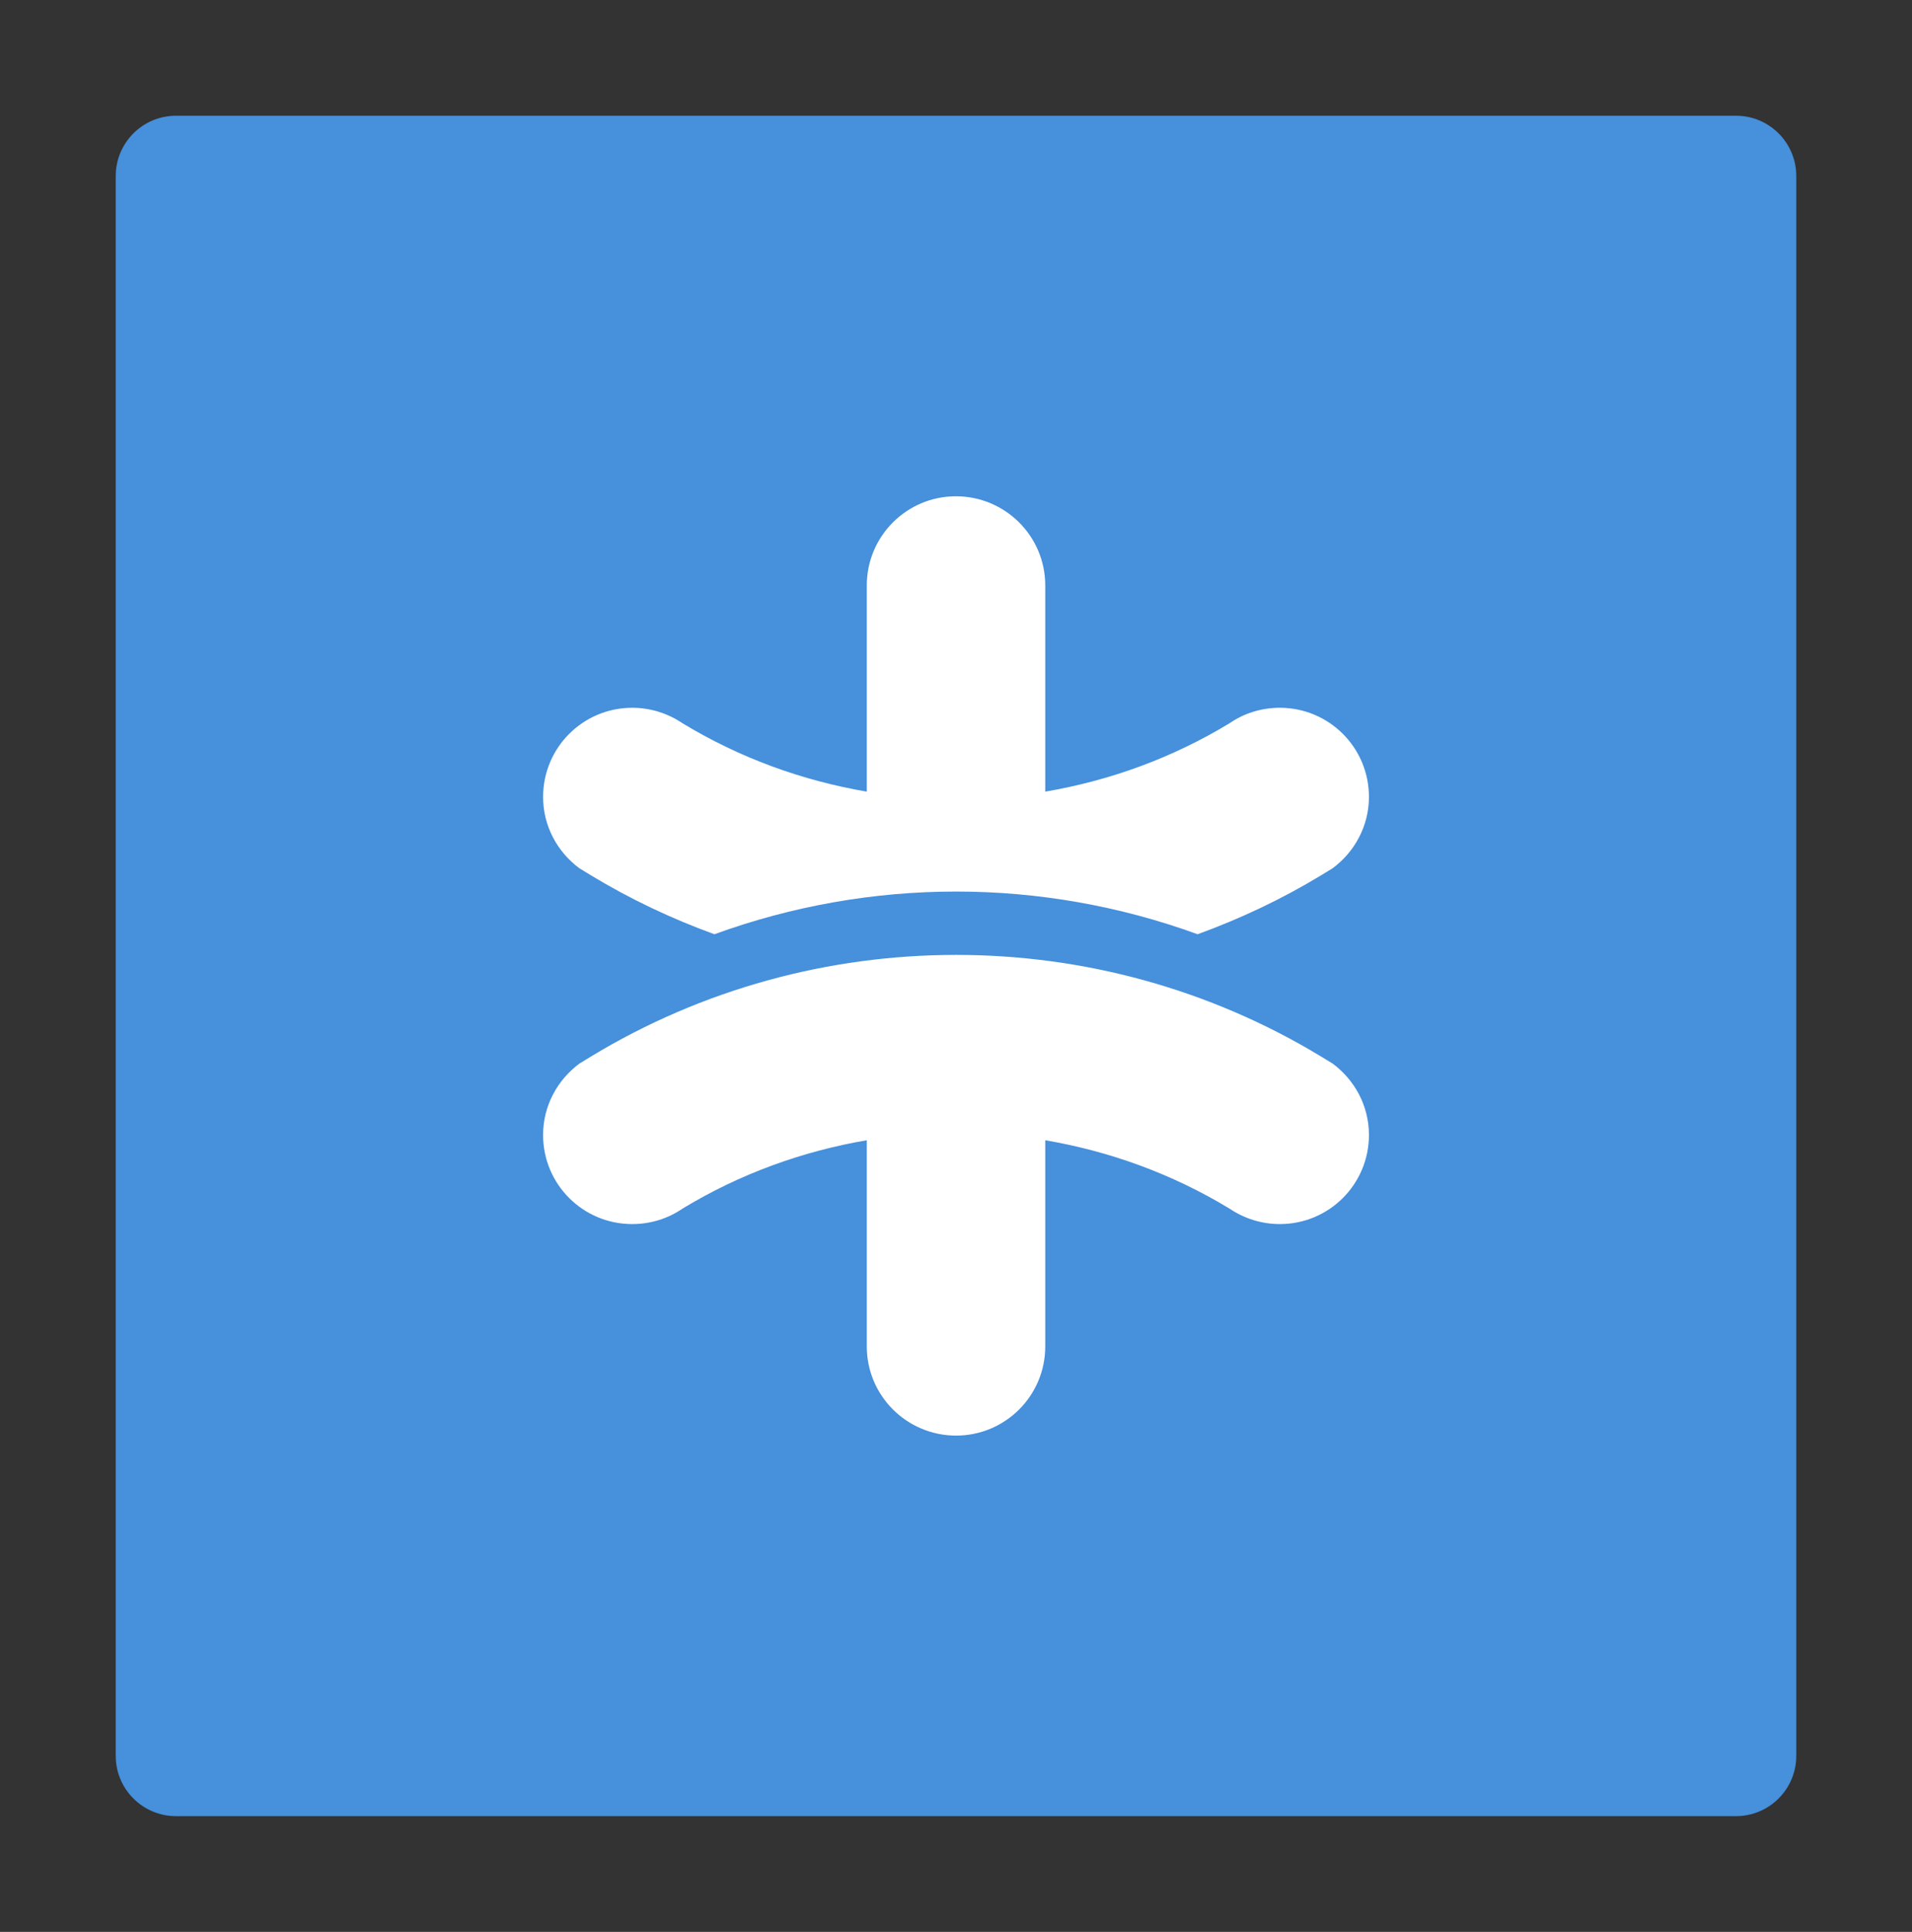<?xml version="1.0" encoding="utf-8"?>
<!-- Generator: Adobe Illustrator 17.1.0, SVG Export Plug-In . SVG Version: 6.00 Build 0)  -->
<!DOCTYPE svg PUBLIC "-//W3C//DTD SVG 1.1//EN" "http://www.w3.org/Graphics/SVG/1.1/DTD/svg11.dtd">
<svg version="1.1" id="Layer_1" xmlns="http://www.w3.org/2000/svg" xmlns:xlink="http://www.w3.org/1999/xlink" x="0px" y="0px"
	 viewBox="0 0 82.606 83.46" enable-background="new 0 0 82.606 83.46" xml:space="preserve">
<rect x="0" y="0" width="82.606" height="83.46" fill="#333333" stroke="none"/>
<path fill="#4690DC" d="M75.001,78.46H7.605C6.166,78.46,5,77.293,5,75.855V7.605C5,6.166,6.166,5,7.605,5h67.396
	c1.439,0,2.605,1.166,2.605,2.605v68.25C77.606,77.293,76.44,78.46,75.001,78.46z"/>
<g>
	<path fill="#FFFFFF" d="M23.463,49.033c0-1.269,0.624-2.378,1.564-3.081c0.17-0.101,0.328-0.203,0.497-0.304
		c4.836-2.934,10.305-4.395,15.786-4.395c5.469,0,10.938,1.461,15.773,4.395c0.17,0.101,0.328,0.203,0.499,0.304
		c0.94,0.703,1.562,1.812,1.562,3.081c0,2.128-1.721,3.849-3.85,3.849c-0.804,0-1.551-0.249-2.174-0.668
		c-2.481-1.506-5.186-2.48-7.961-2.954v8.91c0,2.129-1.732,3.85-3.849,3.85c-2.129,0-3.861-1.721-3.861-3.85v-8.91
		c-2.774,0.474-5.481,1.448-7.961,2.954c-0.612,0.419-1.359,0.668-2.173,0.668C25.185,52.883,23.463,51.162,23.463,49.033z"/>
	<path fill="#FFFFFF" d="M25.025,37.506c0.171,0.102,0.328,0.204,0.499,0.305c1.71,1.037,3.501,1.881,5.341,2.55
		c3.367-1.225,6.901-1.845,10.445-1.845c3.535,0,7.068,0.62,10.432,1.845c1.84-0.67,3.631-1.513,5.341-2.55
		c0.17-0.102,0.328-0.204,0.497-0.305c0.94-0.7,1.564-1.812,1.564-3.079c0-2.128-1.721-3.85-3.85-3.85
		c-0.815,0-1.563,0.248-2.174,0.669c-2.481,1.506-5.186,2.48-7.961,2.954v-8.911c0-2.128-1.733-3.849-3.861-3.849
		c-2.118,0-3.849,1.721-3.849,3.849v8.911c-2.774-0.474-5.481-1.448-7.961-2.954c-0.623-0.421-1.37-0.669-2.173-0.669
		c-2.129,0-3.851,1.722-3.851,3.85C23.463,35.694,24.085,36.805,25.025,37.506z"/>
</g>
</svg>
